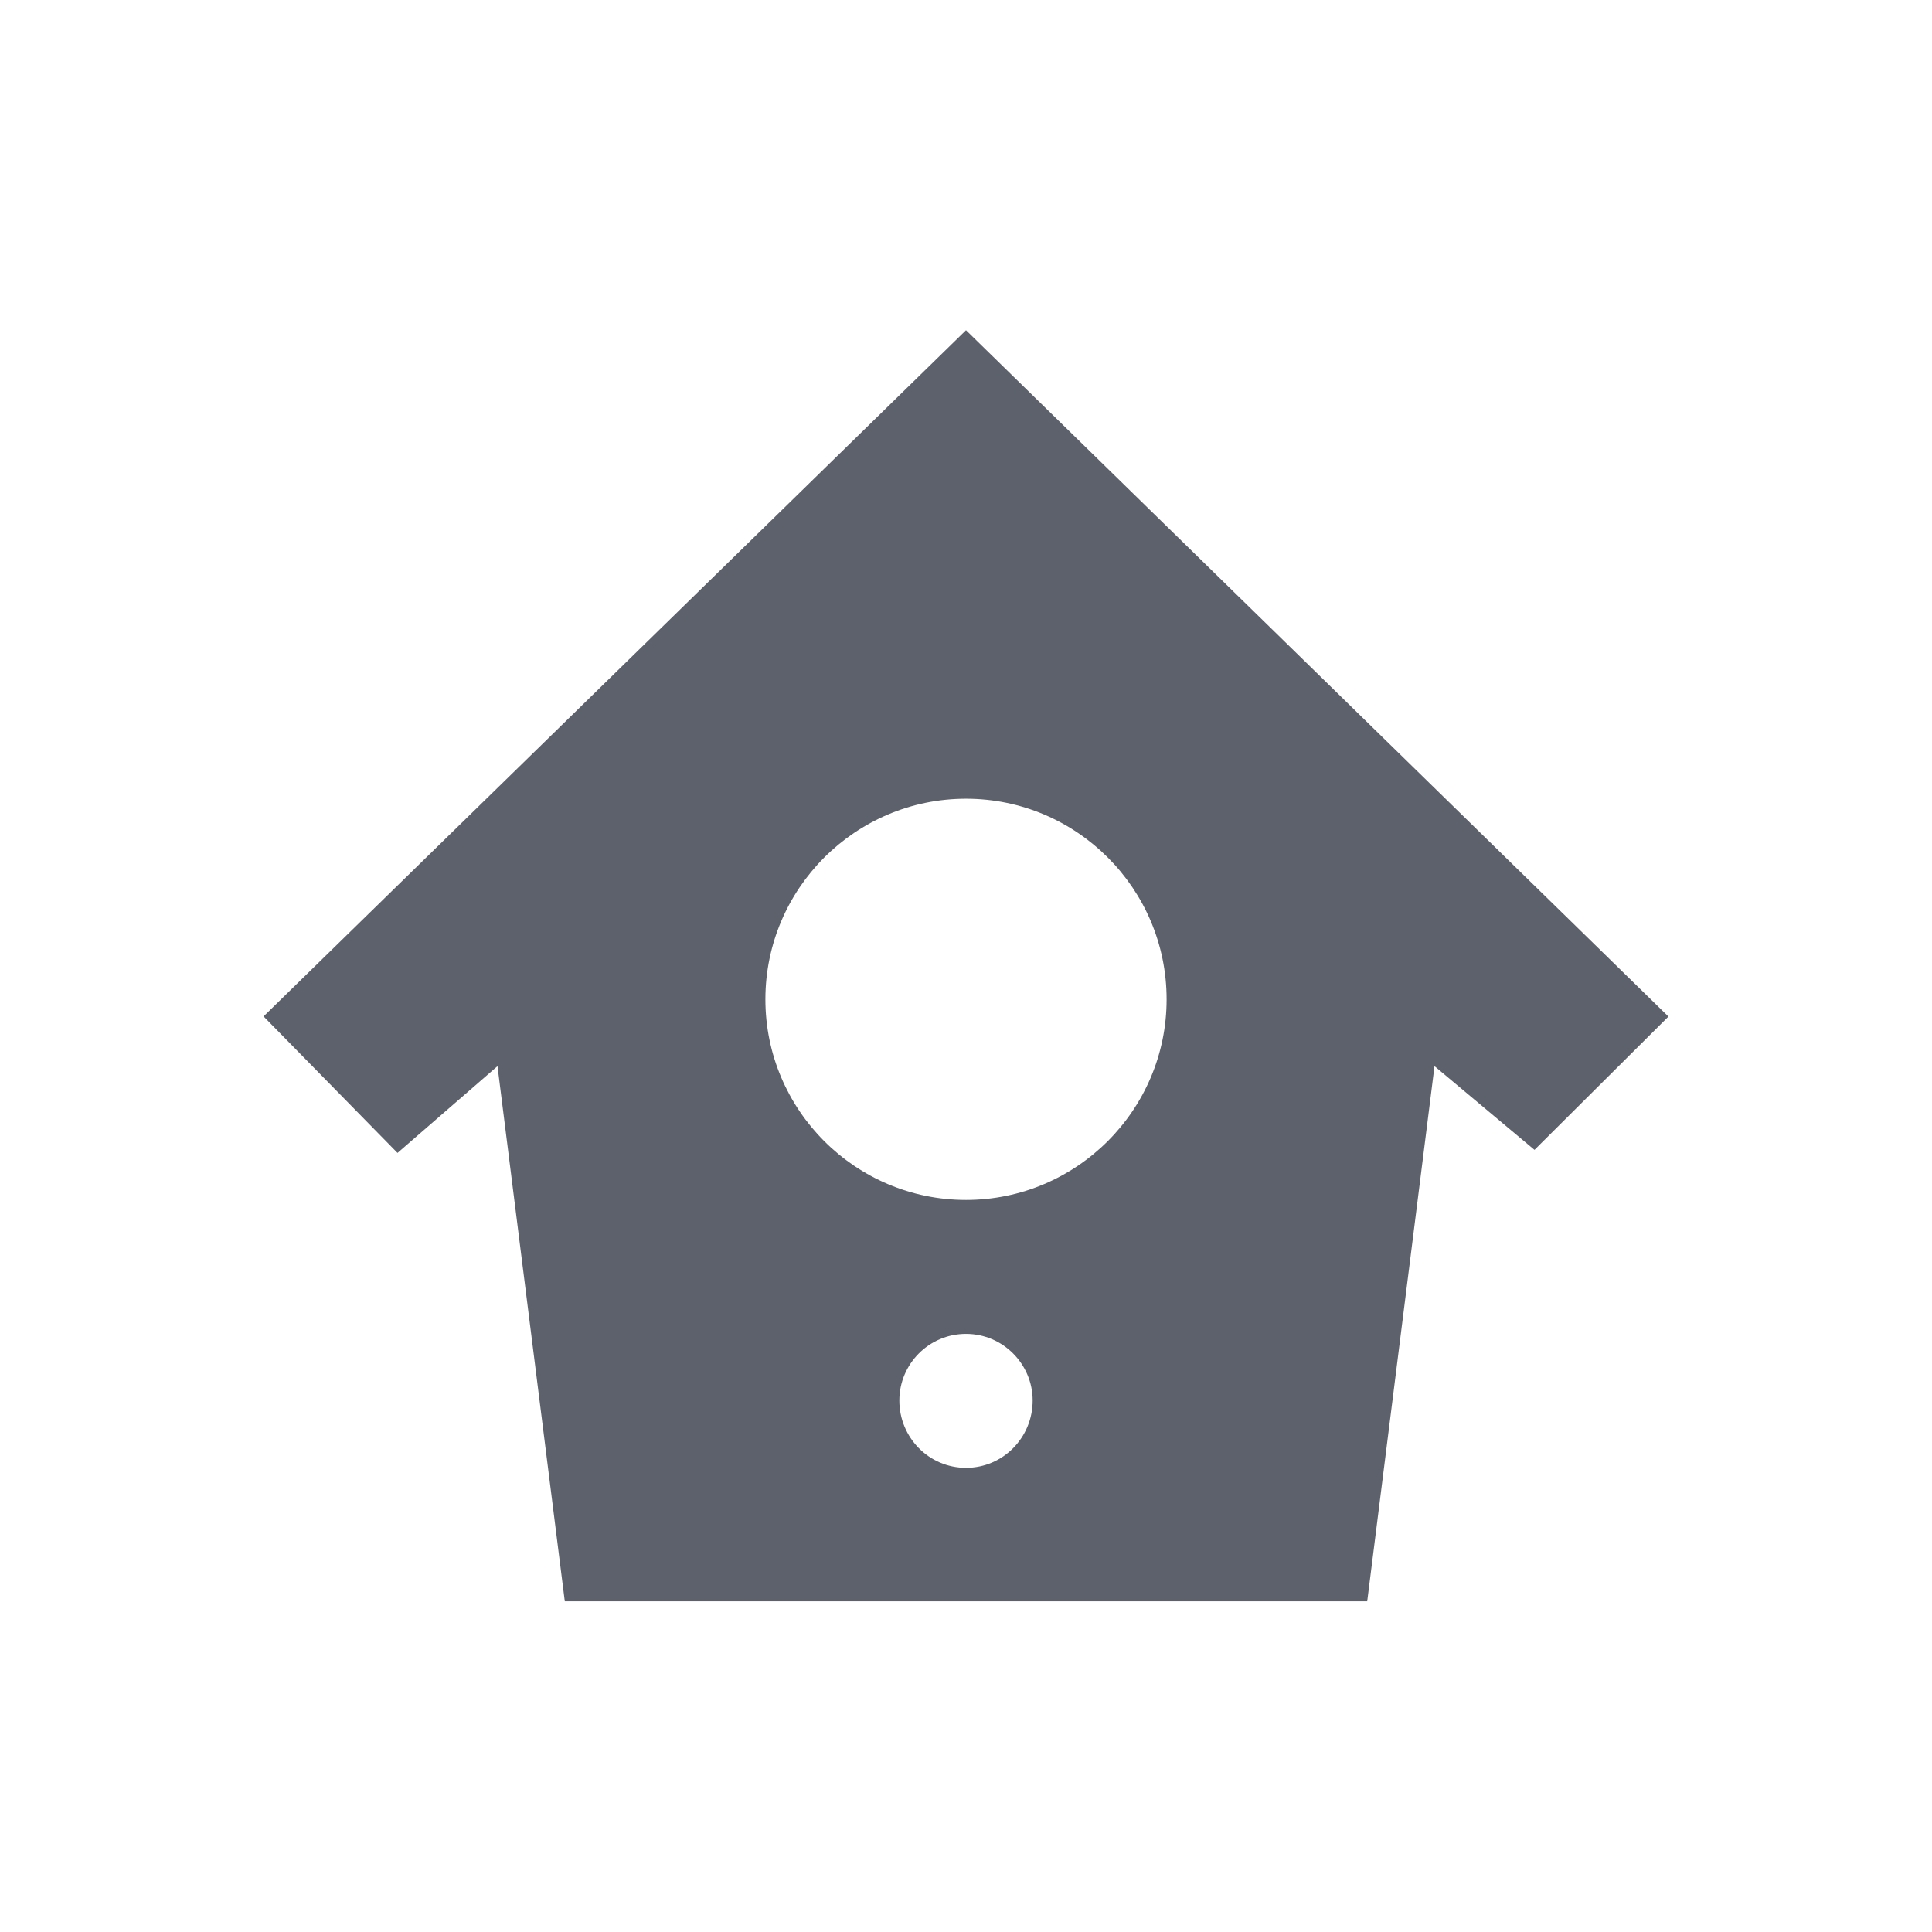 <svg height="12pt" viewBox="0 0 12 12" width="12pt" xmlns="http://www.w3.org/2000/svg"><path d="m6 2.051-4.363 4.262.832.848.621-.539.418 3.324h4.984l.418-3.324.621.52.832-.828zm0 2.91c.688 0 1.246.559 1.246 1.246s-.559 1.246-1.246 1.246-1.246-.559-1.246-1.246.559-1.246 1.246-1.246zm0 3.324c.23 0 .414.188.414.414 0 .23-.184.418-.414.418s-.414-.188-.414-.418c0-.227.184-.414.414-.414zm0 0" fill="#5c616c"/></svg>